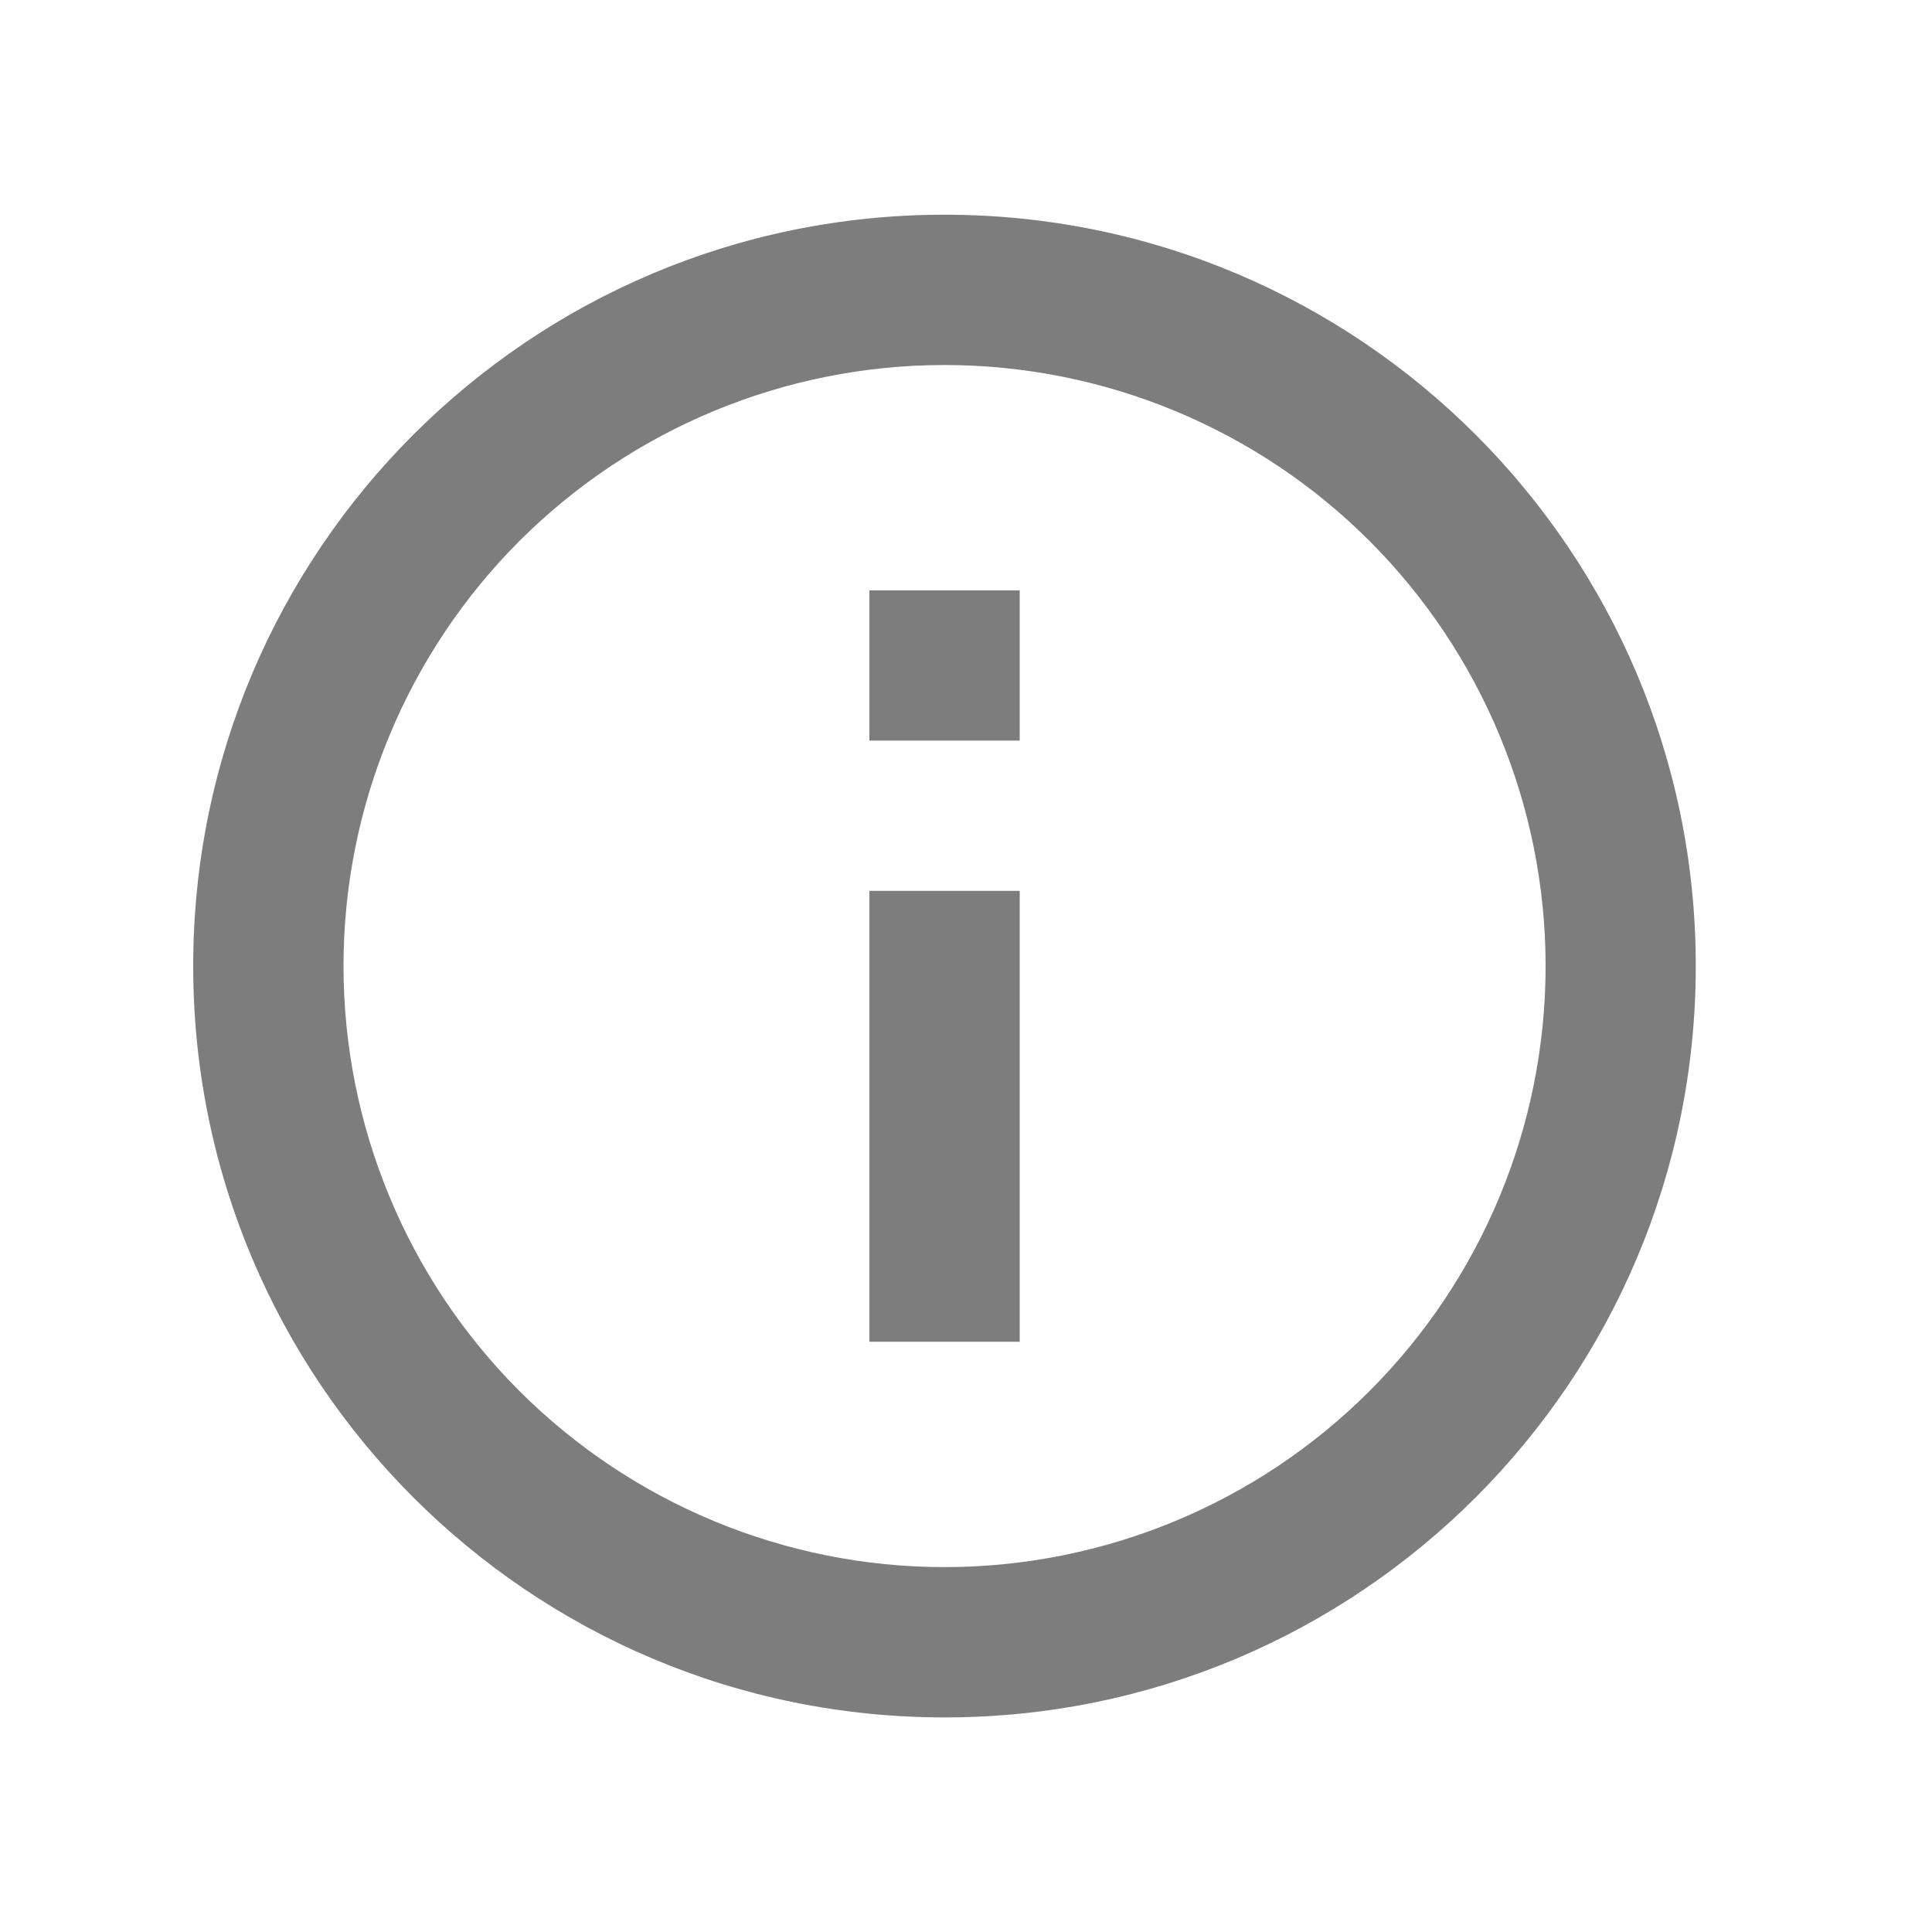 <svg width="15" height="15" viewBox="0 0 15 15" fill="none" xmlns="http://www.w3.org/2000/svg">
<path d="M7.333 13.334C4.111 13.334 1.5 10.722 1.5 7.5C1.5 4.279 4.111 1.667 7.333 1.667C10.555 1.667 13.166 4.279 13.166 7.5C13.166 10.722 10.555 13.334 7.333 13.334ZM7.333 12.167C8.571 12.167 9.758 11.675 10.633 10.8C11.508 9.925 12 8.738 12 7.5C12 6.263 11.508 5.076 10.633 4.2C9.758 3.325 8.571 2.834 7.333 2.834C6.096 2.834 4.909 3.325 4.033 4.2C3.158 5.076 2.667 6.263 2.667 7.5C2.667 8.738 3.158 9.925 4.033 10.8C4.909 11.675 6.096 12.167 7.333 12.167ZM6.75 4.584H7.917V5.75H6.75V4.584ZM6.75 6.917H7.917V10.417H6.75V6.917Z" fill="#7D7D7D"/>
</svg>
